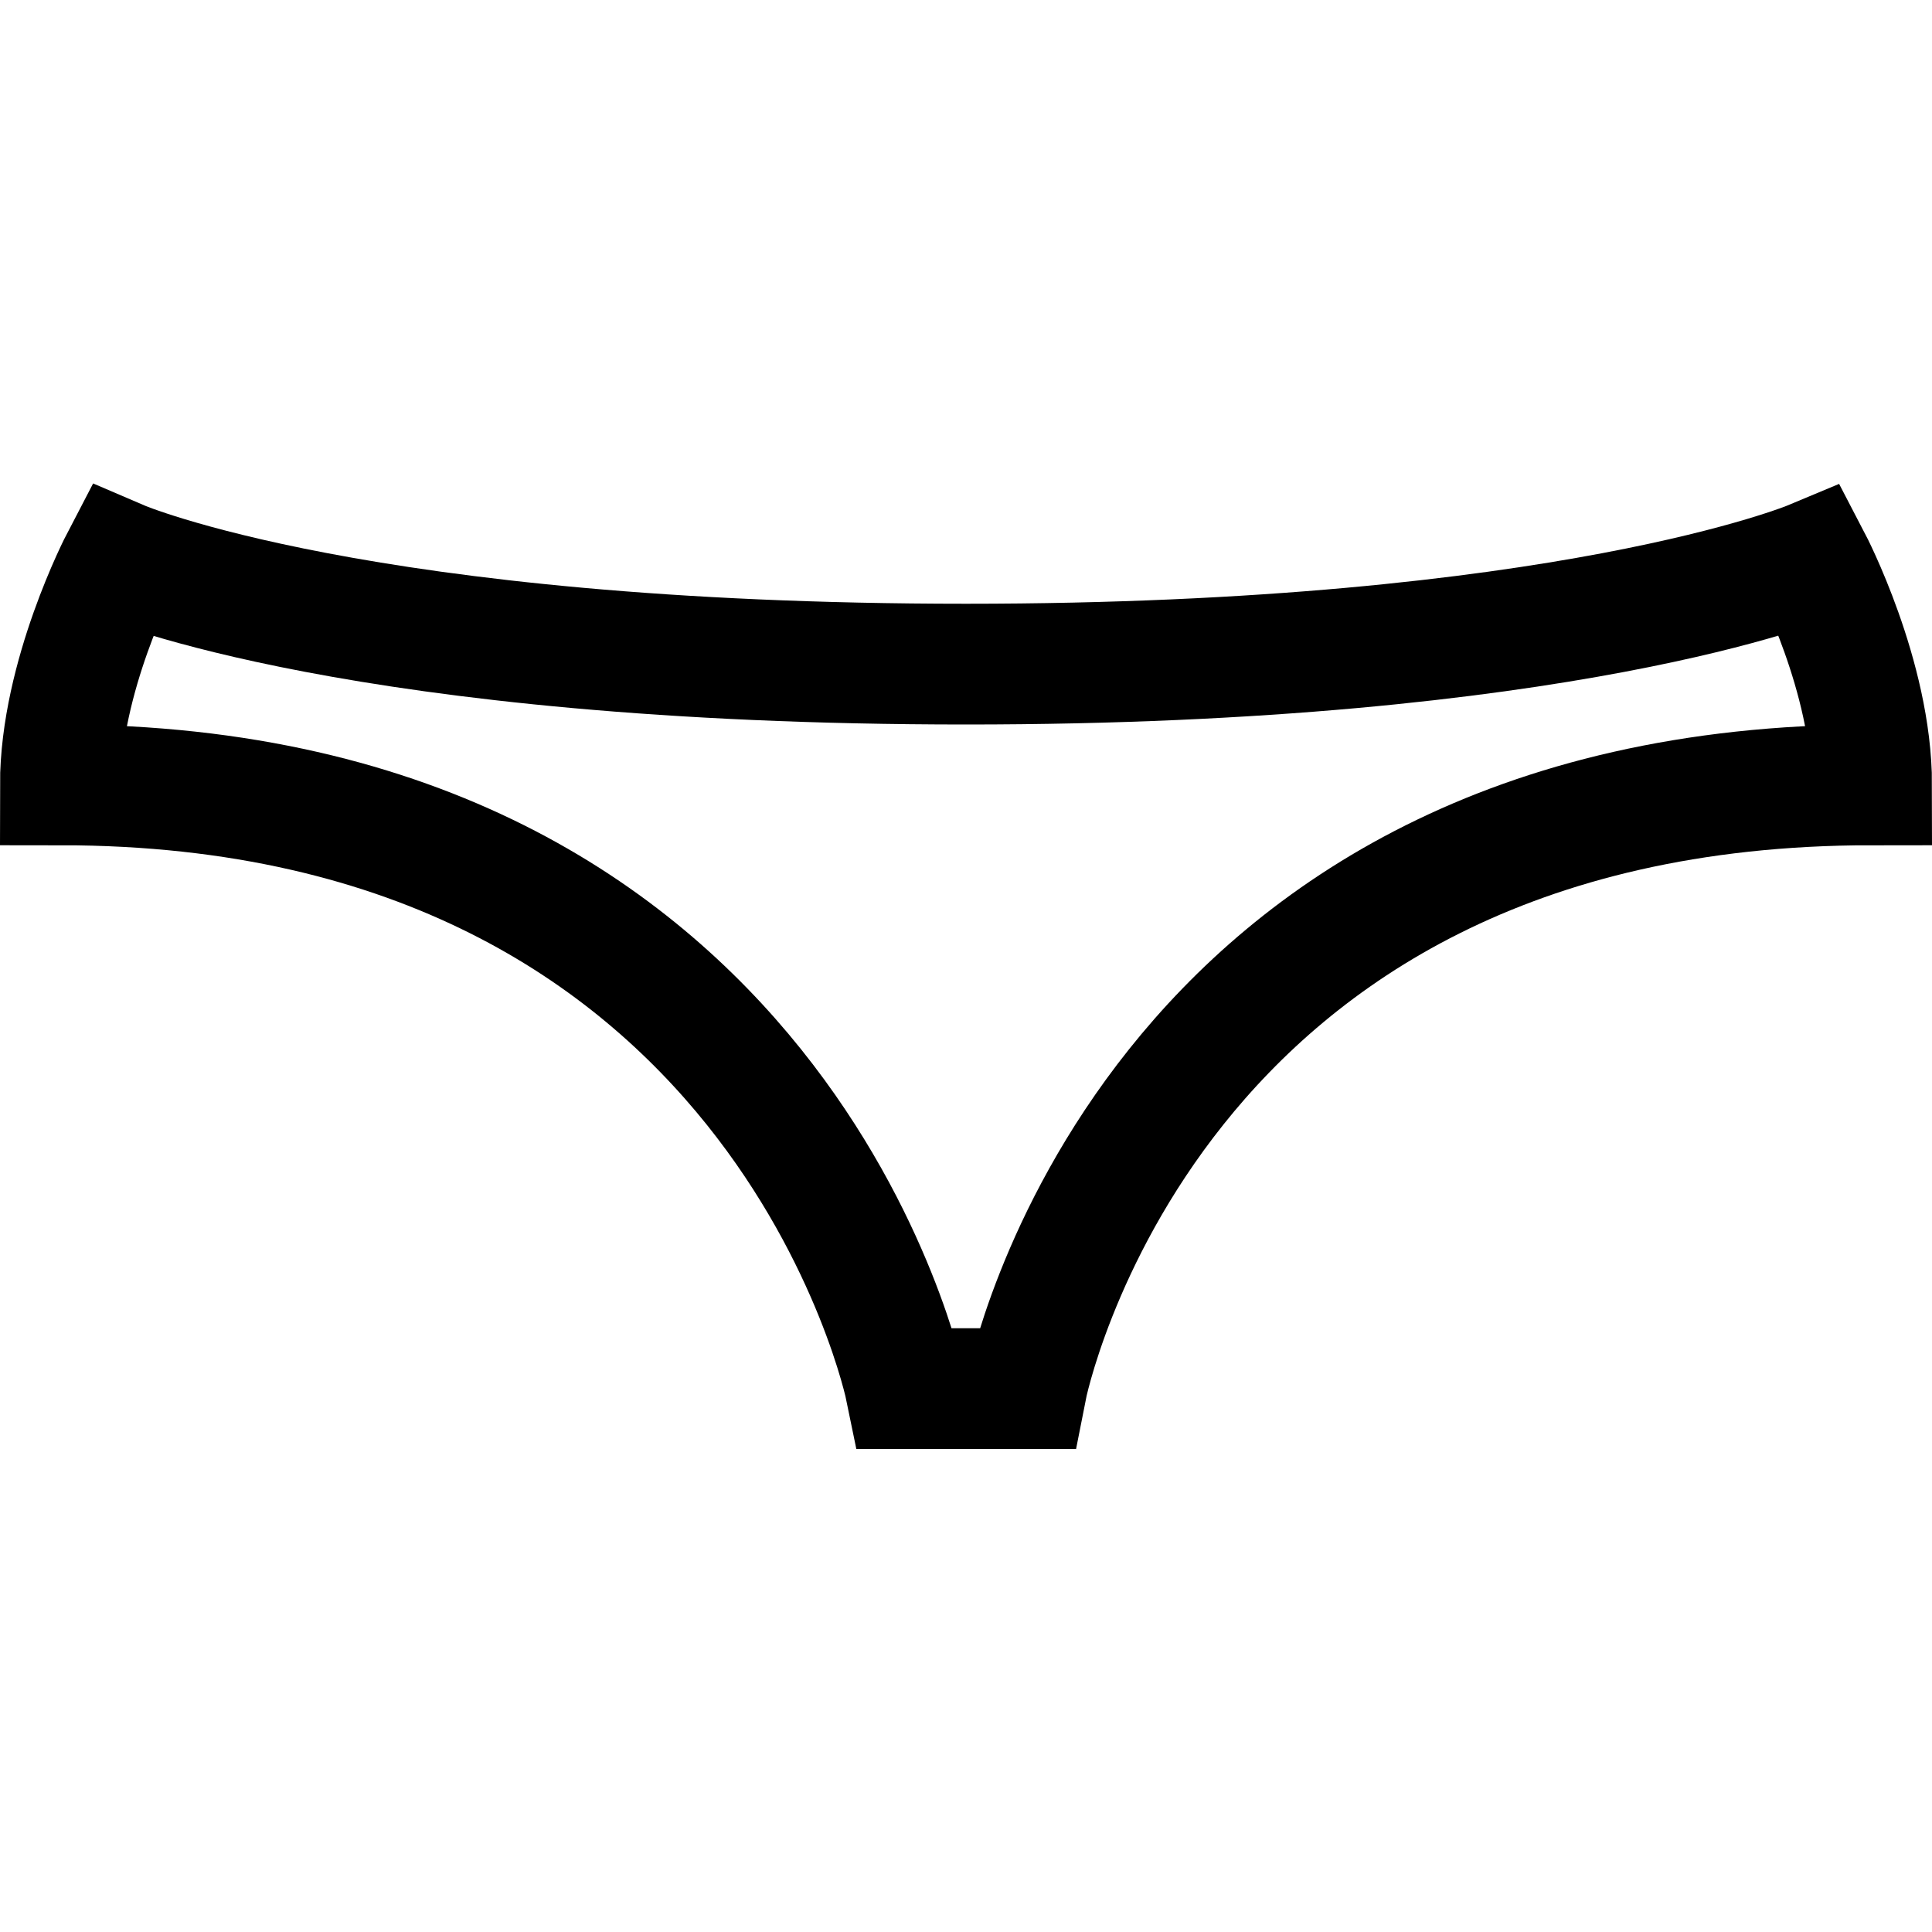 <?xml version="1.0" encoding="iso-8859-1"?>
<!-- Generator: Adobe Illustrator 19.1.1, SVG Export Plug-In . SVG Version: 6.00 Build 0)  -->
<svg version="1.1" id="Layer_1" xmlns="http://www.w3.org/2000/svg" xmlns:xlink="http://www.w3.org/1999/xlink" x="0px" y="0px"
	 viewBox="0 0 32 32" style="enable-background:new 0 0 32 32;" xml:space="preserve">
<path style="fill:none;stroke:#000000;stroke-width:2;stroke-miterlimit:10;" d="M16,11C5.979,11,2,9.292,2,9.292S1,11.208,1,13
	c11.958,0,14,10,14,10h2c0,0,1.958-10,14-10c0-1.792-1-3.708-1-3.708S25.917,11,16,11z"/>
</svg>
